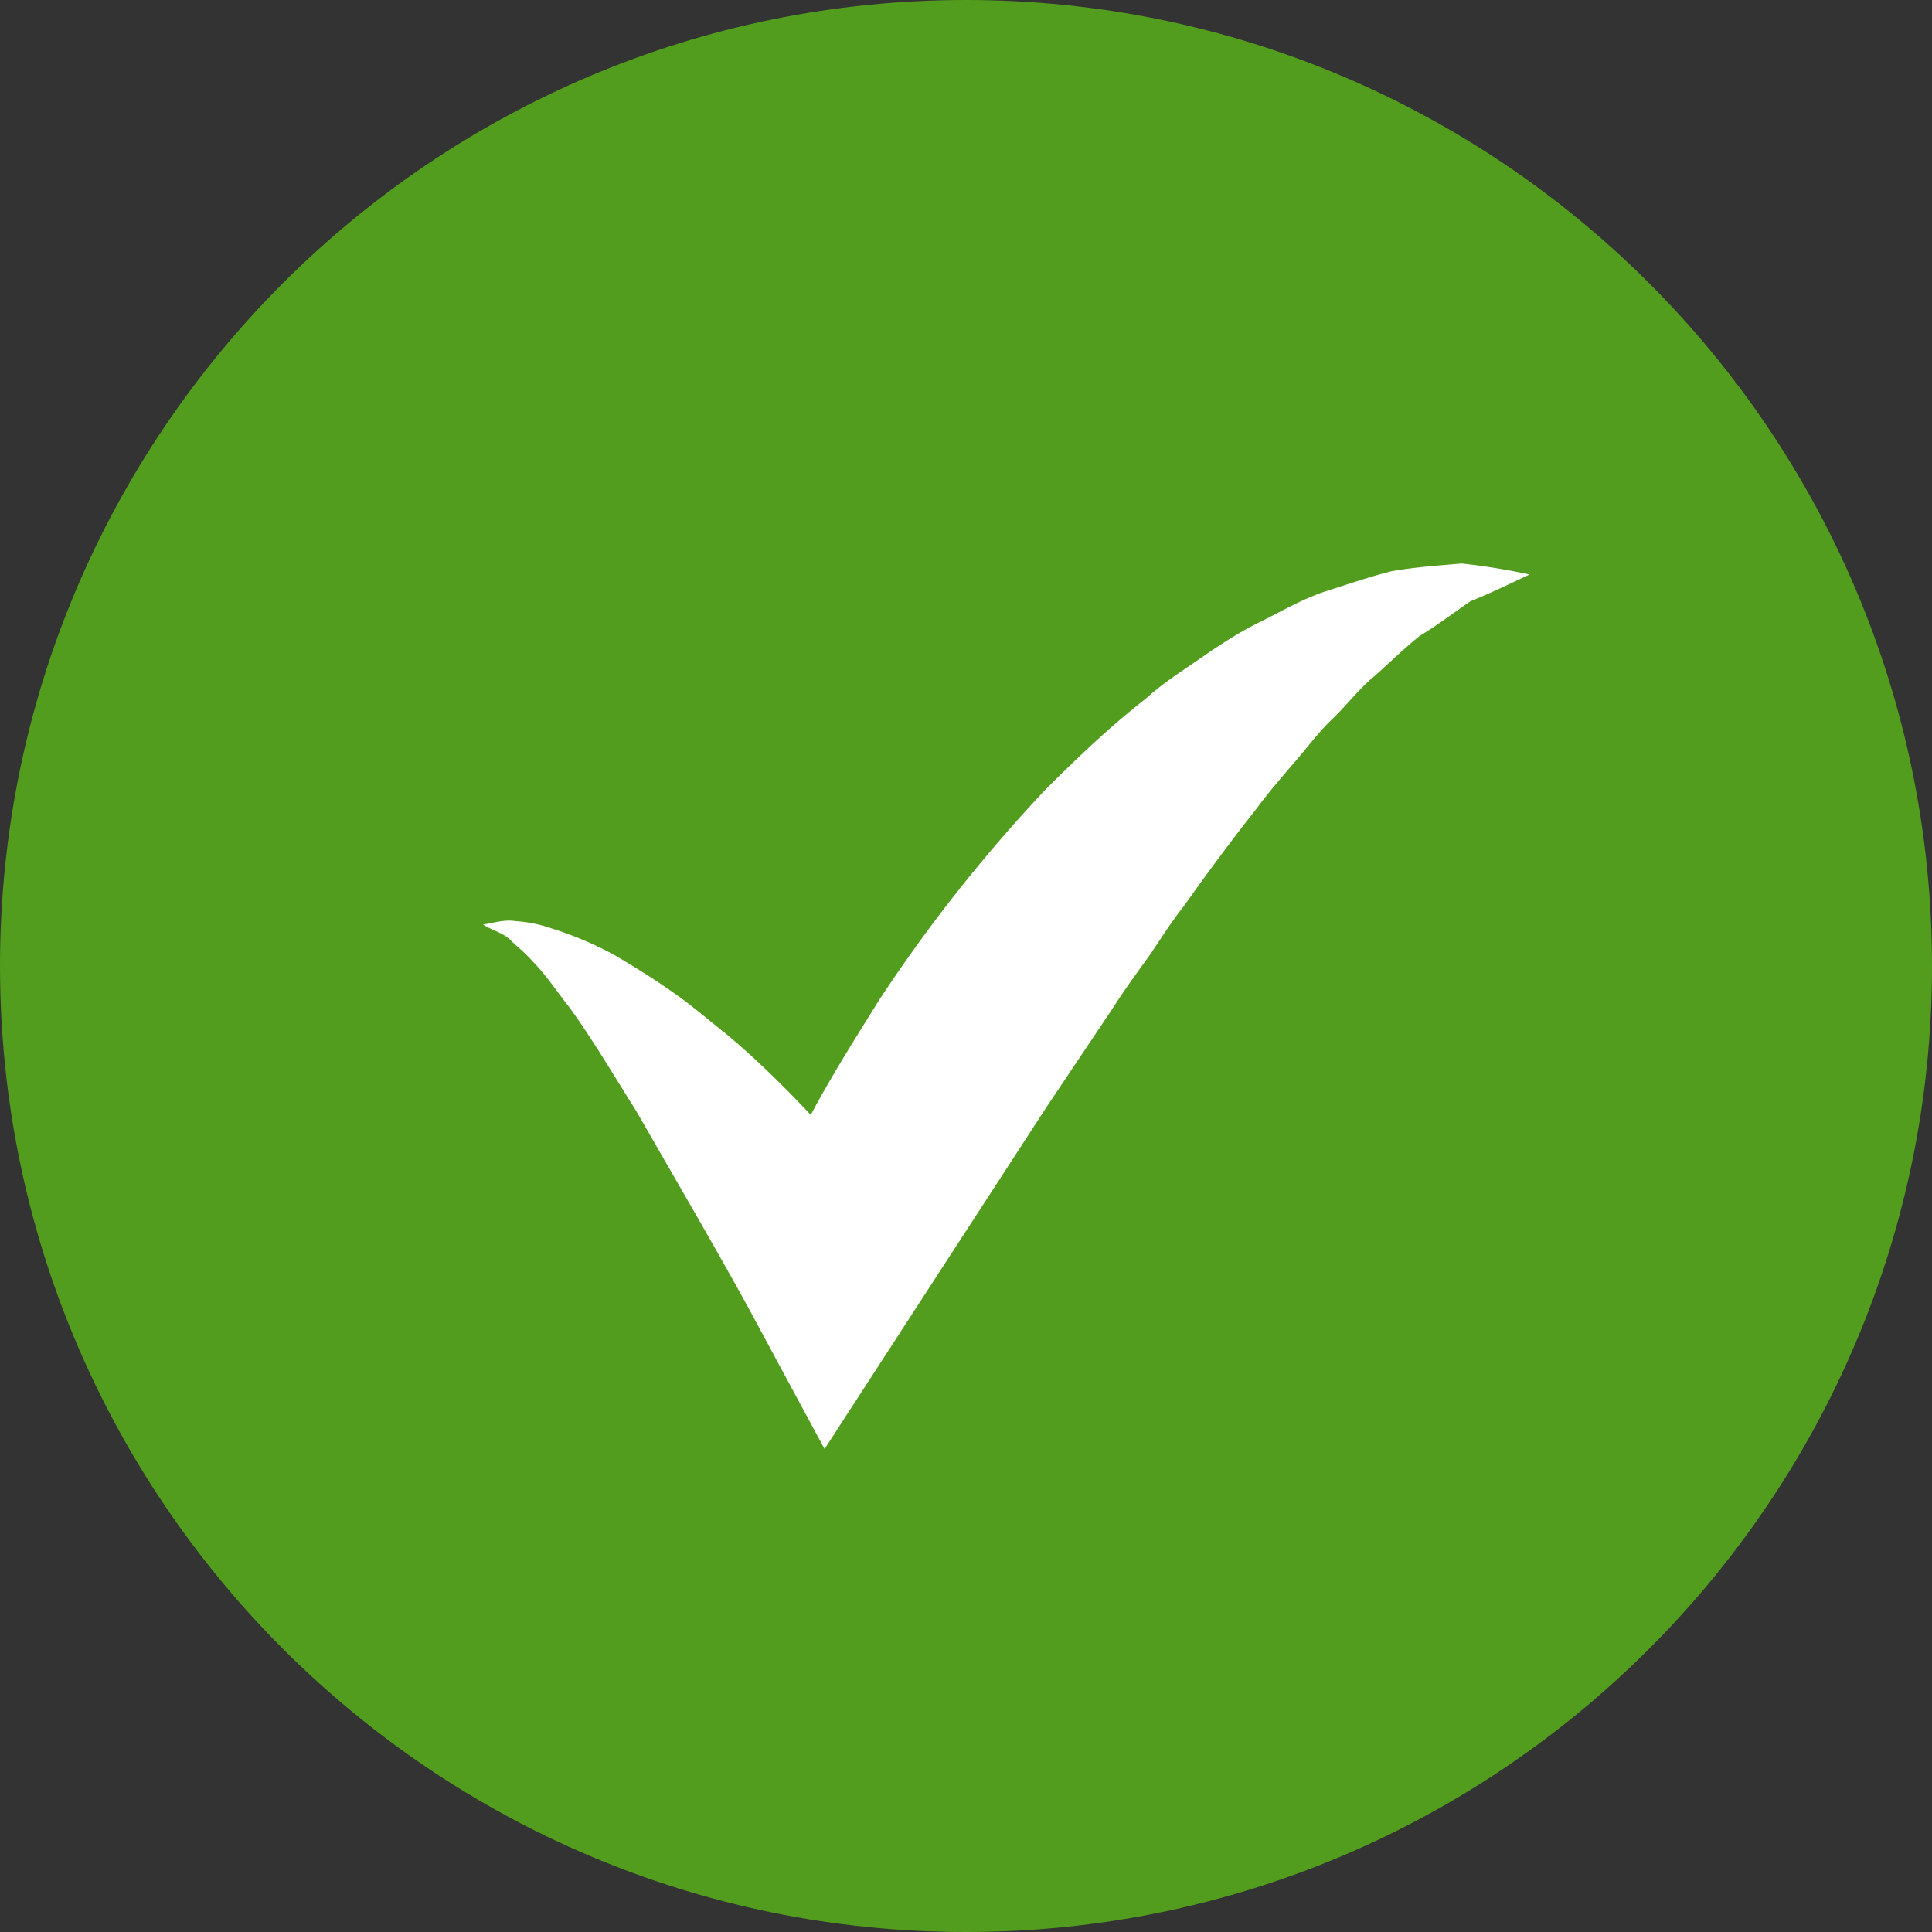 <svg xmlns="http://www.w3.org/2000/svg" width="24" height="24" viewBox="0 0 24 24">
    <rect x="0" y="0" width="24" height="24" fill="#333333" stroke="none"/>
    <g fill="none" fill-rule="evenodd">
        <path fill="#529D1D" fill-rule="nonzero" d="M12 0C5.376 0 0 5.376 0 12s5.376 12 12 12 12-5.376 12-12S18.624 0 12 0z"/>
        <path fill="#FFF" d="M16.448 7.352c-.283.096-.524.24-.785.369-.266.13-.505.286-.738.448-.236.163-.483.32-.692.51-.447.349-.853.737-1.249 1.133a19.166 19.166 0 0 0-2.058 2.603c-.29.465-.584.93-.842 1.411l-.011.025c-.335-.355-.681-.699-1.062-1.015-.217-.17-.423-.353-.656-.512-.228-.162-.47-.311-.711-.454a4.355 4.355 0 0 0-.796-.338 1.66 1.66 0 0 0-.44-.089c-.145-.024-.27.022-.408.042.113.074.26.104.351.203.096.091.173.149.261.25.176.177.316.394.47.587.293.407.55.847.82 1.274l.76 1.32c.25.438.51.892.736 1.315L10.243 18l1.078-1.662 1.663-2.561.851-1.271c.137-.215.286-.419.434-.622.142-.207.277-.427.433-.622.291-.41.59-.815.898-1.205.15-.204.31-.388.472-.578.162-.184.31-.39.488-.556.173-.168.335-.38.519-.528.181-.162.365-.341.56-.498.206-.121.409-.28.631-.43.228-.09.467-.206.73-.33A8.047 8.047 0 0 0 18.157 7c-.28.025-.576.044-.87.096-.28.07-.551.165-.84.256z"/>
    </g>
</svg>
